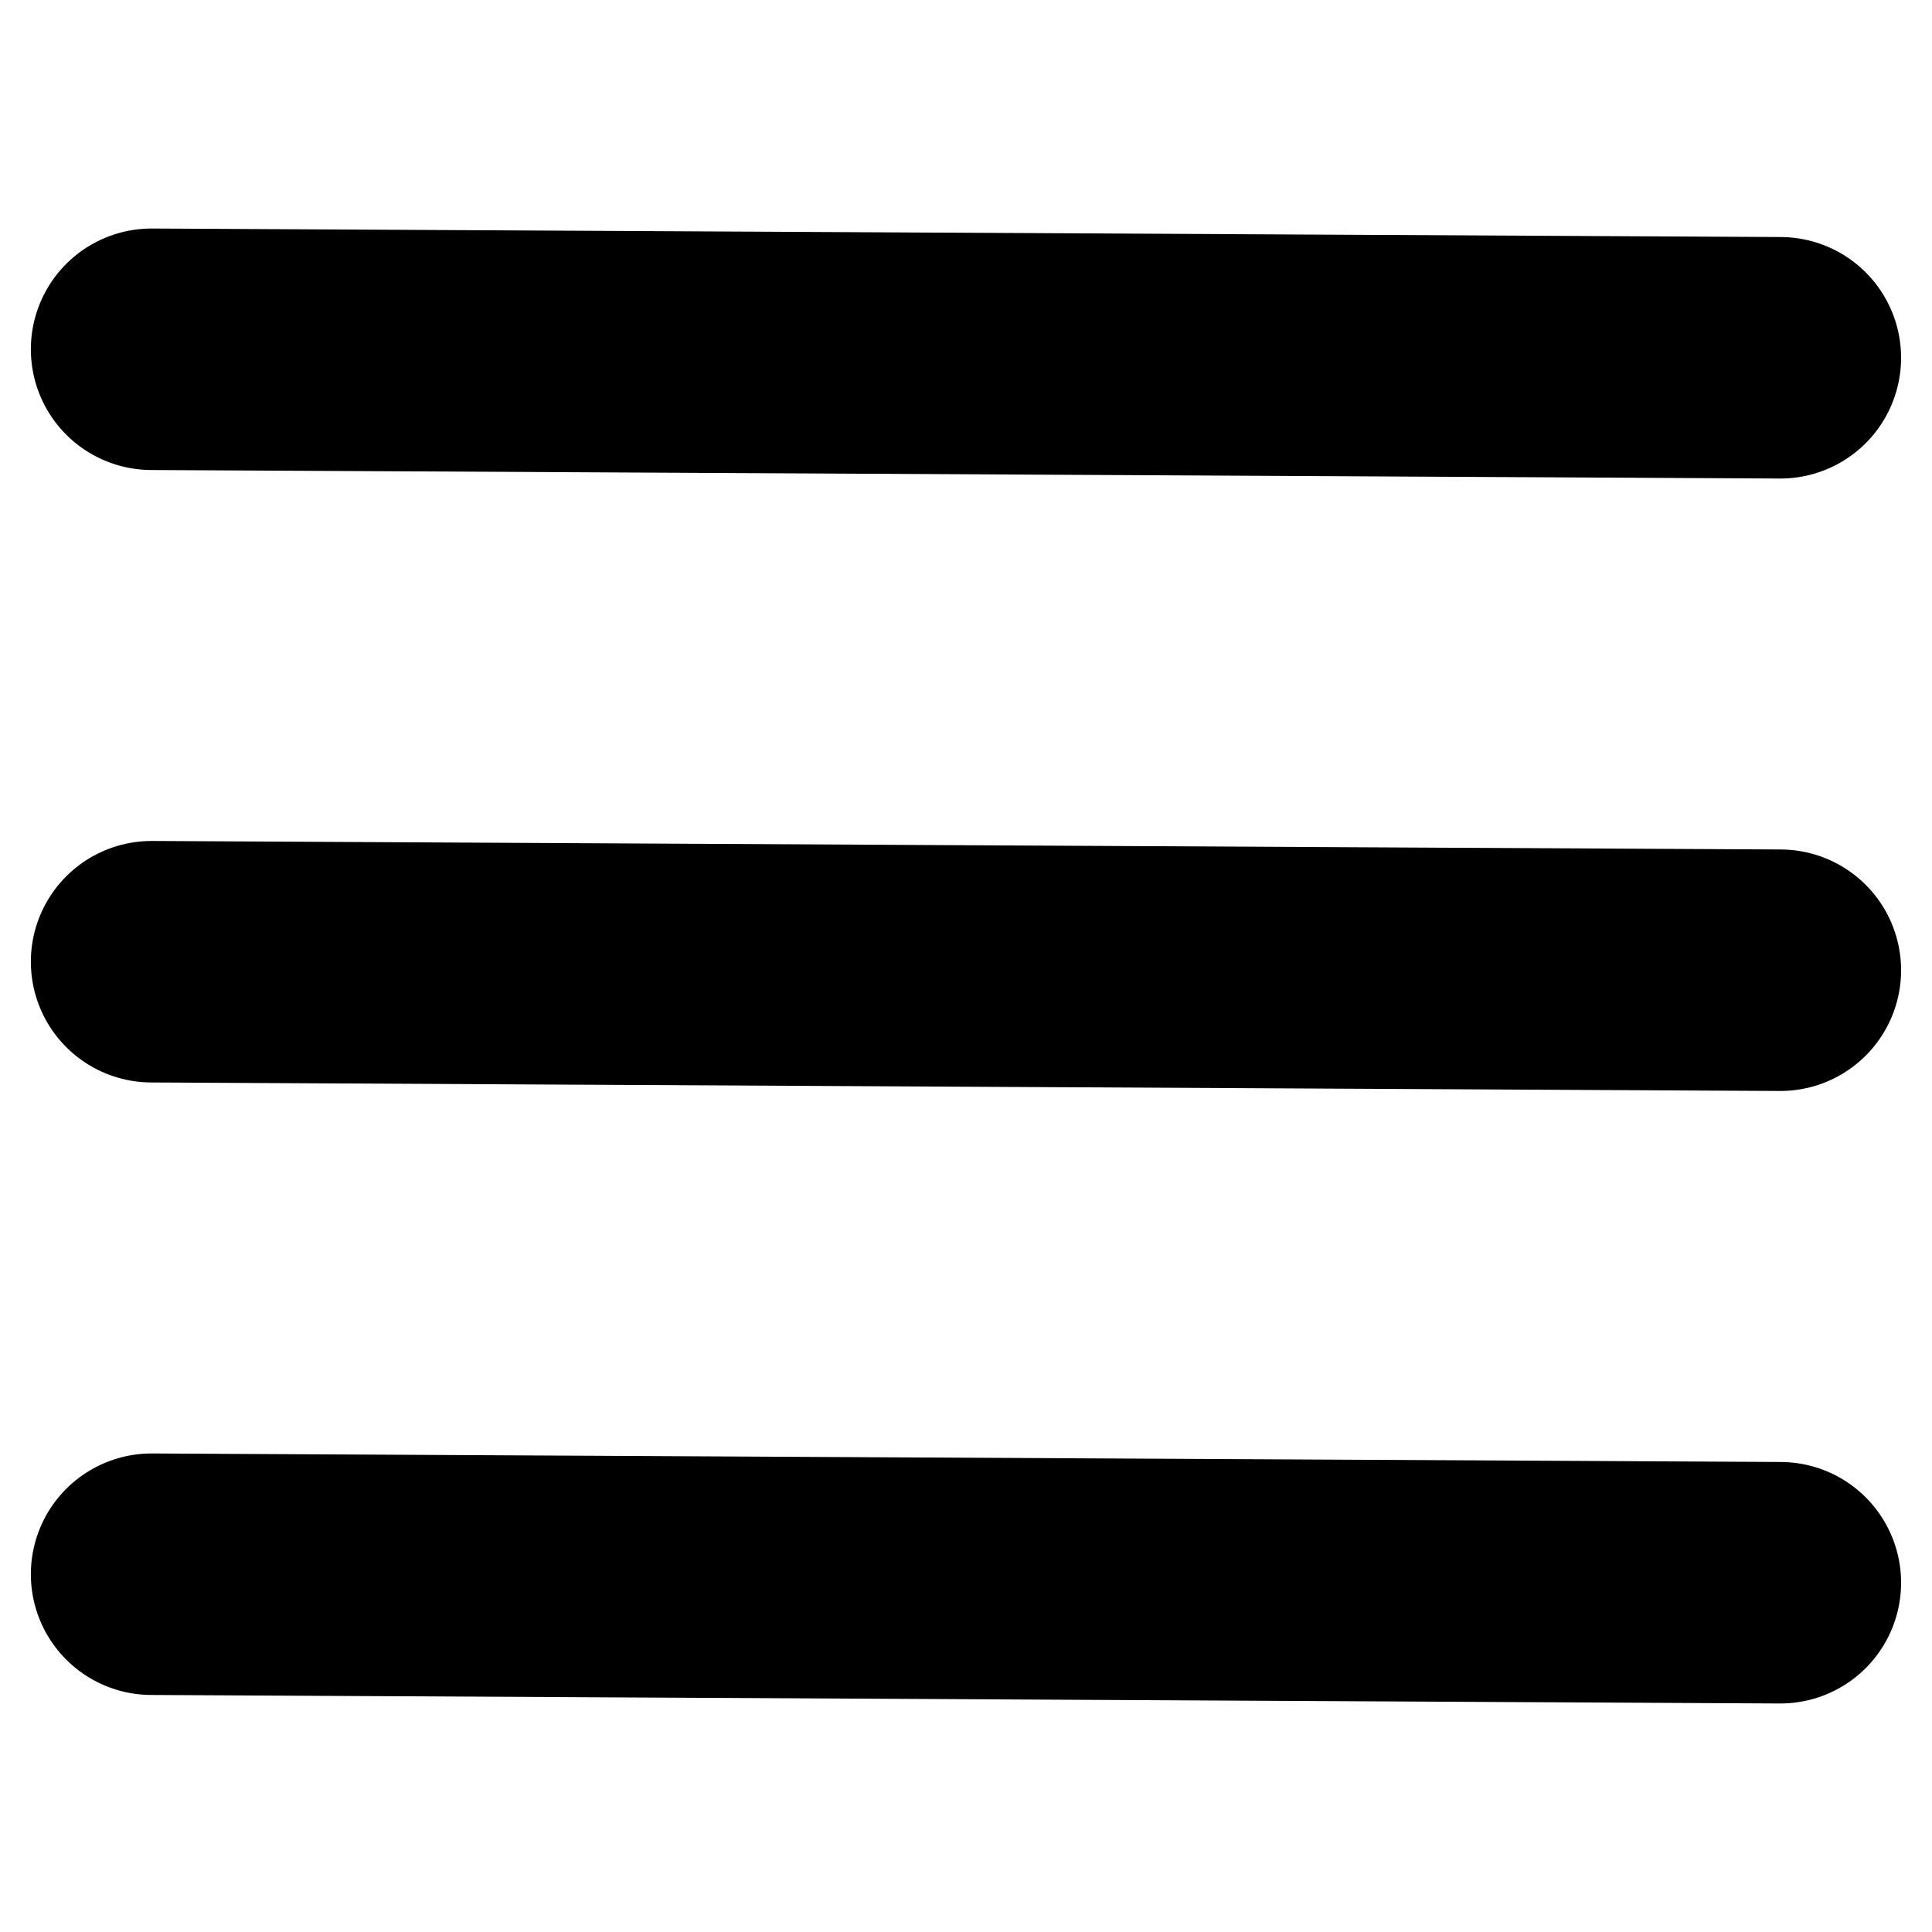 <?xml version="1.0" encoding="UTF-8" standalone="no"?>
<!DOCTYPE svg PUBLIC "-//W3C//DTD SVG 1.1//EN" "http://www.w3.org/Graphics/SVG/1.1/DTD/svg11.dtd">
<svg width="100%" height="100%" viewBox="0 0 32 32" version="1.1" xmlns="http://www.w3.org/2000/svg" xmlns:xlink="http://www.w3.org/1999/xlink" xml:space="preserve" xmlns:serif="http://www.serif.com/" style="fill-rule:evenodd;clip-rule:evenodd;stroke-linecap:round;stroke-linejoin:round;stroke-miterlimit:1.5;">
    <g transform="matrix(1,0,0,1,-0.113,0.339)">
        <path d="M2.624,5.446L29.601,5.587" style="fill:none;stroke:black;stroke-width:4px;"/>
    </g>
    <g transform="matrix(1,0,0,1,-0.113,10.483)">
        <path d="M2.624,5.446L29.601,5.587" style="fill:none;stroke:black;stroke-width:4px;"/>
    </g>
    <g transform="matrix(1,0,0,1,-0.113,20.628)">
        <path d="M2.624,5.446L29.601,5.587" style="fill:none;stroke:black;stroke-width:4px;"/>
    </g>
</svg>
